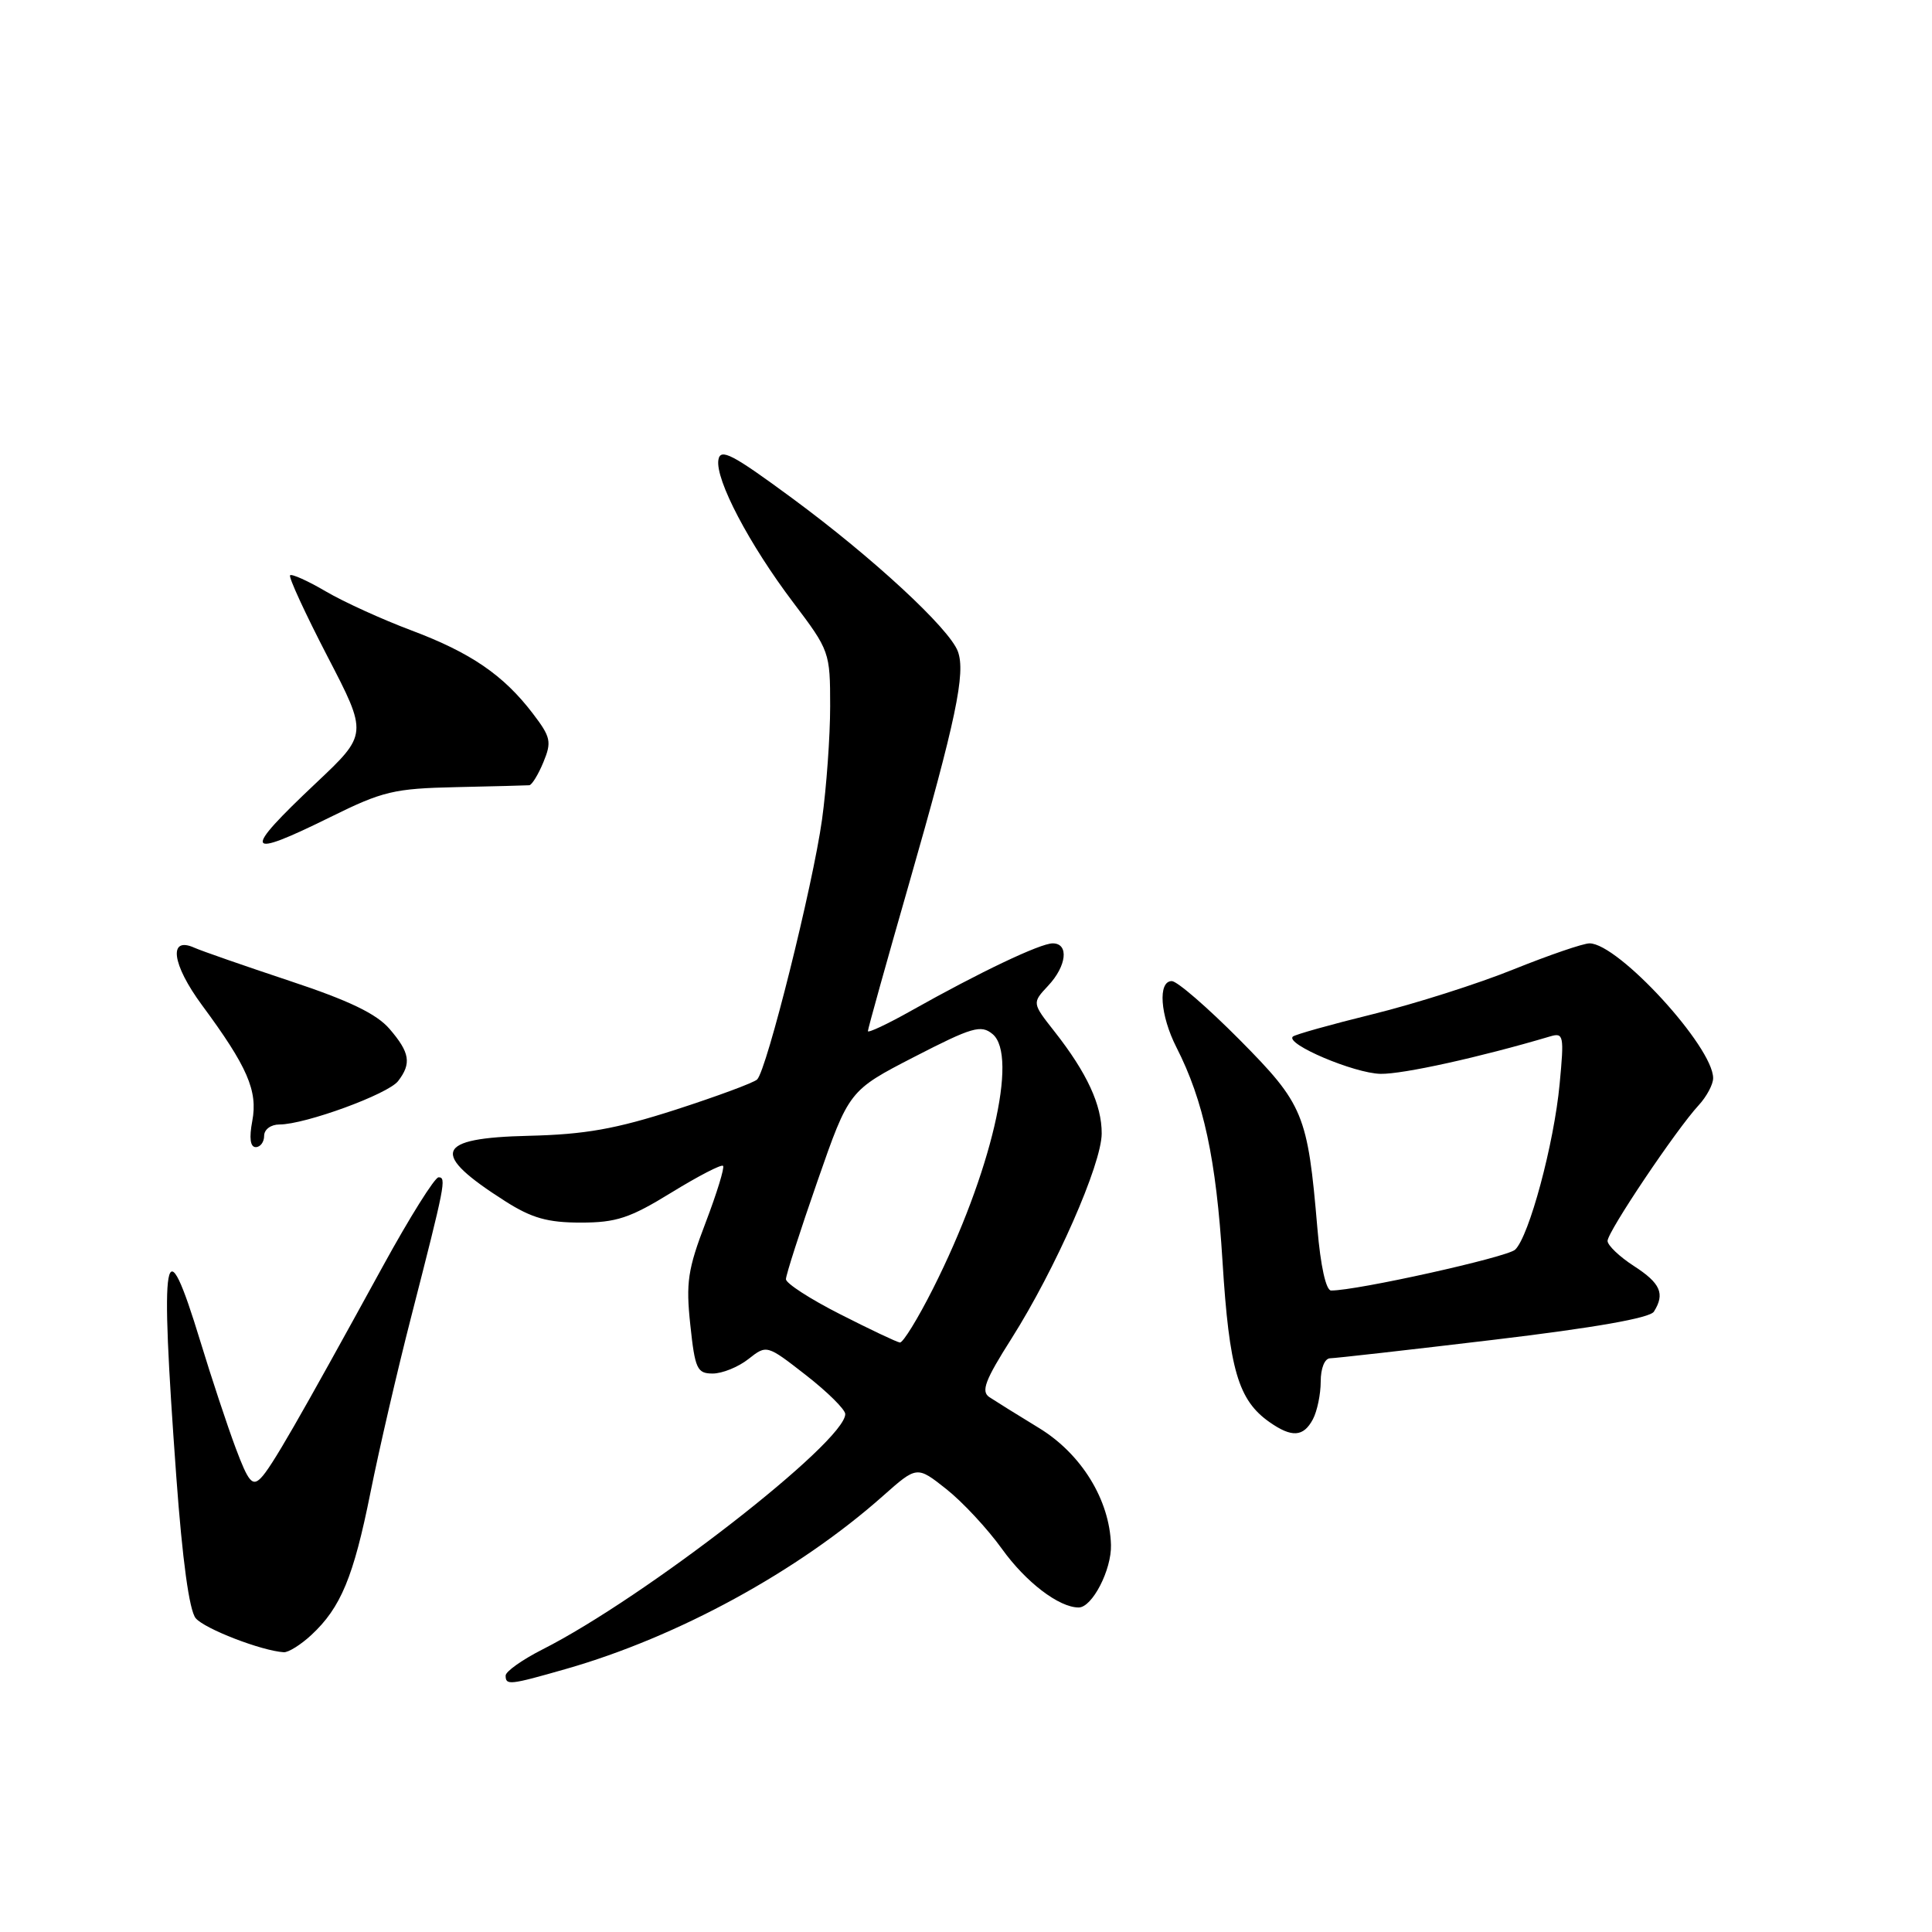 <?xml version="1.0" encoding="UTF-8" standalone="no"?>
<!DOCTYPE svg PUBLIC "-//W3C//DTD SVG 1.1//EN" "http://www.w3.org/Graphics/SVG/1.1/DTD/svg11.dtd" >
<svg xmlns="http://www.w3.org/2000/svg" xmlns:xlink="http://www.w3.org/1999/xlink" version="1.1" viewBox="0 0 256 256">
 <g >
 <path fill="currentColor"
d=" M 75.01 221.14 C 89.81 216.91 105.75 208.21 117.02 198.20 C 121.50 194.23 121.50 194.23 125.39 197.31 C 127.54 199.01 130.85 202.57 132.76 205.23 C 135.93 209.65 140.32 213.00 142.93 213.00 C 144.72 213.00 147.30 208.01 147.21 204.71 C 147.04 198.74 143.29 192.64 137.66 189.21 C 134.82 187.48 131.87 185.64 131.10 185.13 C 129.96 184.37 130.52 182.89 134.04 177.35 C 139.84 168.18 145.97 154.27 145.98 150.20 C 146.00 146.42 144.03 142.16 139.74 136.70 C 136.75 132.90 136.75 132.90 138.87 130.63 C 141.35 128.00 141.67 125.00 139.49 125.00 C 137.84 125.00 129.85 128.80 120.75 133.92 C 117.59 135.70 115.00 136.91 115.00 136.63 C 115.00 136.34 117.45 127.55 120.45 117.10 C 126.67 95.40 127.98 89.17 126.92 86.31 C 125.79 83.27 115.64 73.88 105.00 66.04 C 97.01 60.15 95.45 59.34 95.19 60.94 C 94.77 63.55 99.27 72.12 105.12 79.85 C 109.92 86.20 110.00 86.41 110.00 93.58 C 110.00 97.58 109.51 104.35 108.92 108.62 C 107.71 117.33 101.59 141.84 100.32 143.04 C 99.87 143.47 95.00 145.27 89.50 147.05 C 81.57 149.60 77.54 150.32 70.05 150.50 C 57.62 150.79 56.91 152.78 66.95 159.17 C 70.45 161.40 72.56 162.00 76.95 162.00 C 81.67 162.00 83.47 161.40 88.95 158.03 C 92.50 155.85 95.58 154.25 95.81 154.48 C 96.03 154.70 94.99 158.09 93.50 162.00 C 91.13 168.19 90.87 169.96 91.47 175.56 C 92.09 181.40 92.37 182.00 94.44 182.00 C 95.70 182.00 97.83 181.14 99.17 180.08 C 101.60 178.17 101.60 178.17 106.80 182.22 C 109.66 184.45 112.00 186.77 112.00 187.37 C 112.00 191.05 85.49 211.67 71.88 218.56 C 69.20 219.92 67.00 221.48 67.00 222.02 C 67.00 223.34 67.50 223.29 75.01 221.14 Z  M 41.26 216.64 C 45.16 213.02 46.85 208.94 49.09 197.76 C 50.22 192.12 52.64 181.65 54.48 174.50 C 59.00 156.88 59.17 156.00 58.11 156.00 C 57.61 156.00 54.29 161.29 50.75 167.75 C 39.45 188.36 35.93 194.47 34.56 195.85 C 33.44 196.99 32.90 196.34 31.22 191.85 C 30.12 188.91 28.02 182.57 26.56 177.78 C 21.74 161.98 21.15 165.27 23.36 195.66 C 24.17 206.76 25.08 213.39 25.93 214.42 C 27.11 215.83 34.64 218.74 37.60 218.93 C 38.21 218.97 39.86 217.94 41.26 216.64 Z  M 173.96 188.07 C 174.53 187.00 175.00 184.75 175.00 183.07 C 175.00 181.29 175.53 179.99 176.25 179.98 C 176.94 179.97 186.69 178.87 197.91 177.53 C 211.25 175.94 218.61 174.65 219.15 173.80 C 220.64 171.43 220.04 170.04 216.51 167.76 C 214.59 166.52 213.02 165.02 213.01 164.43 C 213.00 163.23 222.11 149.66 225.09 146.44 C 226.14 145.30 227.00 143.69 227.00 142.86 C 227.00 138.71 214.42 125.00 210.62 125.00 C 209.79 125.00 205.27 126.55 200.57 128.44 C 195.88 130.34 187.48 133.01 181.92 134.38 C 176.35 135.75 171.57 137.09 171.30 137.36 C 170.31 138.35 179.44 142.22 182.93 142.29 C 185.87 142.35 196.15 140.08 205.40 137.33 C 207.19 136.80 207.27 137.20 206.66 143.63 C 205.92 151.55 202.61 163.85 200.76 165.59 C 199.69 166.59 179.77 171.02 176.38 171.00 C 175.70 171.00 174.98 167.75 174.56 162.75 C 173.27 147.62 172.75 146.35 164.23 137.75 C 160.00 133.49 155.97 130.00 155.27 130.00 C 153.40 130.00 153.72 134.53 155.89 138.79 C 159.49 145.86 161.15 153.57 161.99 167.15 C 162.88 181.48 164.07 185.53 168.22 188.44 C 171.17 190.51 172.71 190.41 173.96 188.07 Z  M 35.00 150.50 C 35.00 149.66 35.89 149.00 37.03 149.00 C 40.43 149.00 51.42 144.98 52.75 143.25 C 54.55 140.91 54.31 139.47 51.62 136.34 C 49.89 134.33 46.25 132.58 38.37 129.97 C 32.39 127.98 26.72 126.01 25.76 125.58 C 22.27 124.01 22.77 127.77 26.76 133.18 C 32.79 141.34 34.18 144.54 33.43 148.53 C 33.00 150.80 33.16 152.00 33.89 152.00 C 34.50 152.00 35.00 151.32 35.00 150.50 Z  M 43.81 108.25 C 50.71 104.84 52.20 104.48 60.45 104.30 C 65.43 104.19 69.78 104.08 70.13 104.05 C 70.47 104.02 71.32 102.65 72.00 101.00 C 73.12 98.29 72.99 97.67 70.59 94.53 C 66.72 89.46 62.39 86.49 54.51 83.53 C 50.67 82.09 45.57 79.77 43.18 78.37 C 40.80 76.97 38.66 76.01 38.44 76.23 C 38.21 76.45 40.44 81.28 43.38 86.96 C 48.74 97.28 48.74 97.28 41.87 103.76 C 31.99 113.08 32.35 113.91 43.81 108.25 Z  M 111.32 174.14 C 107.37 172.14 104.14 170.05 104.14 169.50 C 104.14 168.95 106.02 163.10 108.32 156.50 C 112.50 144.50 112.50 144.50 121.15 140.04 C 128.82 136.09 129.99 135.75 131.52 137.02 C 134.97 139.88 131.32 155.50 123.63 170.75 C 121.62 174.74 119.64 177.95 119.24 177.89 C 118.83 177.84 115.27 176.15 111.32 174.14 Z "/>
</g>
</svg>